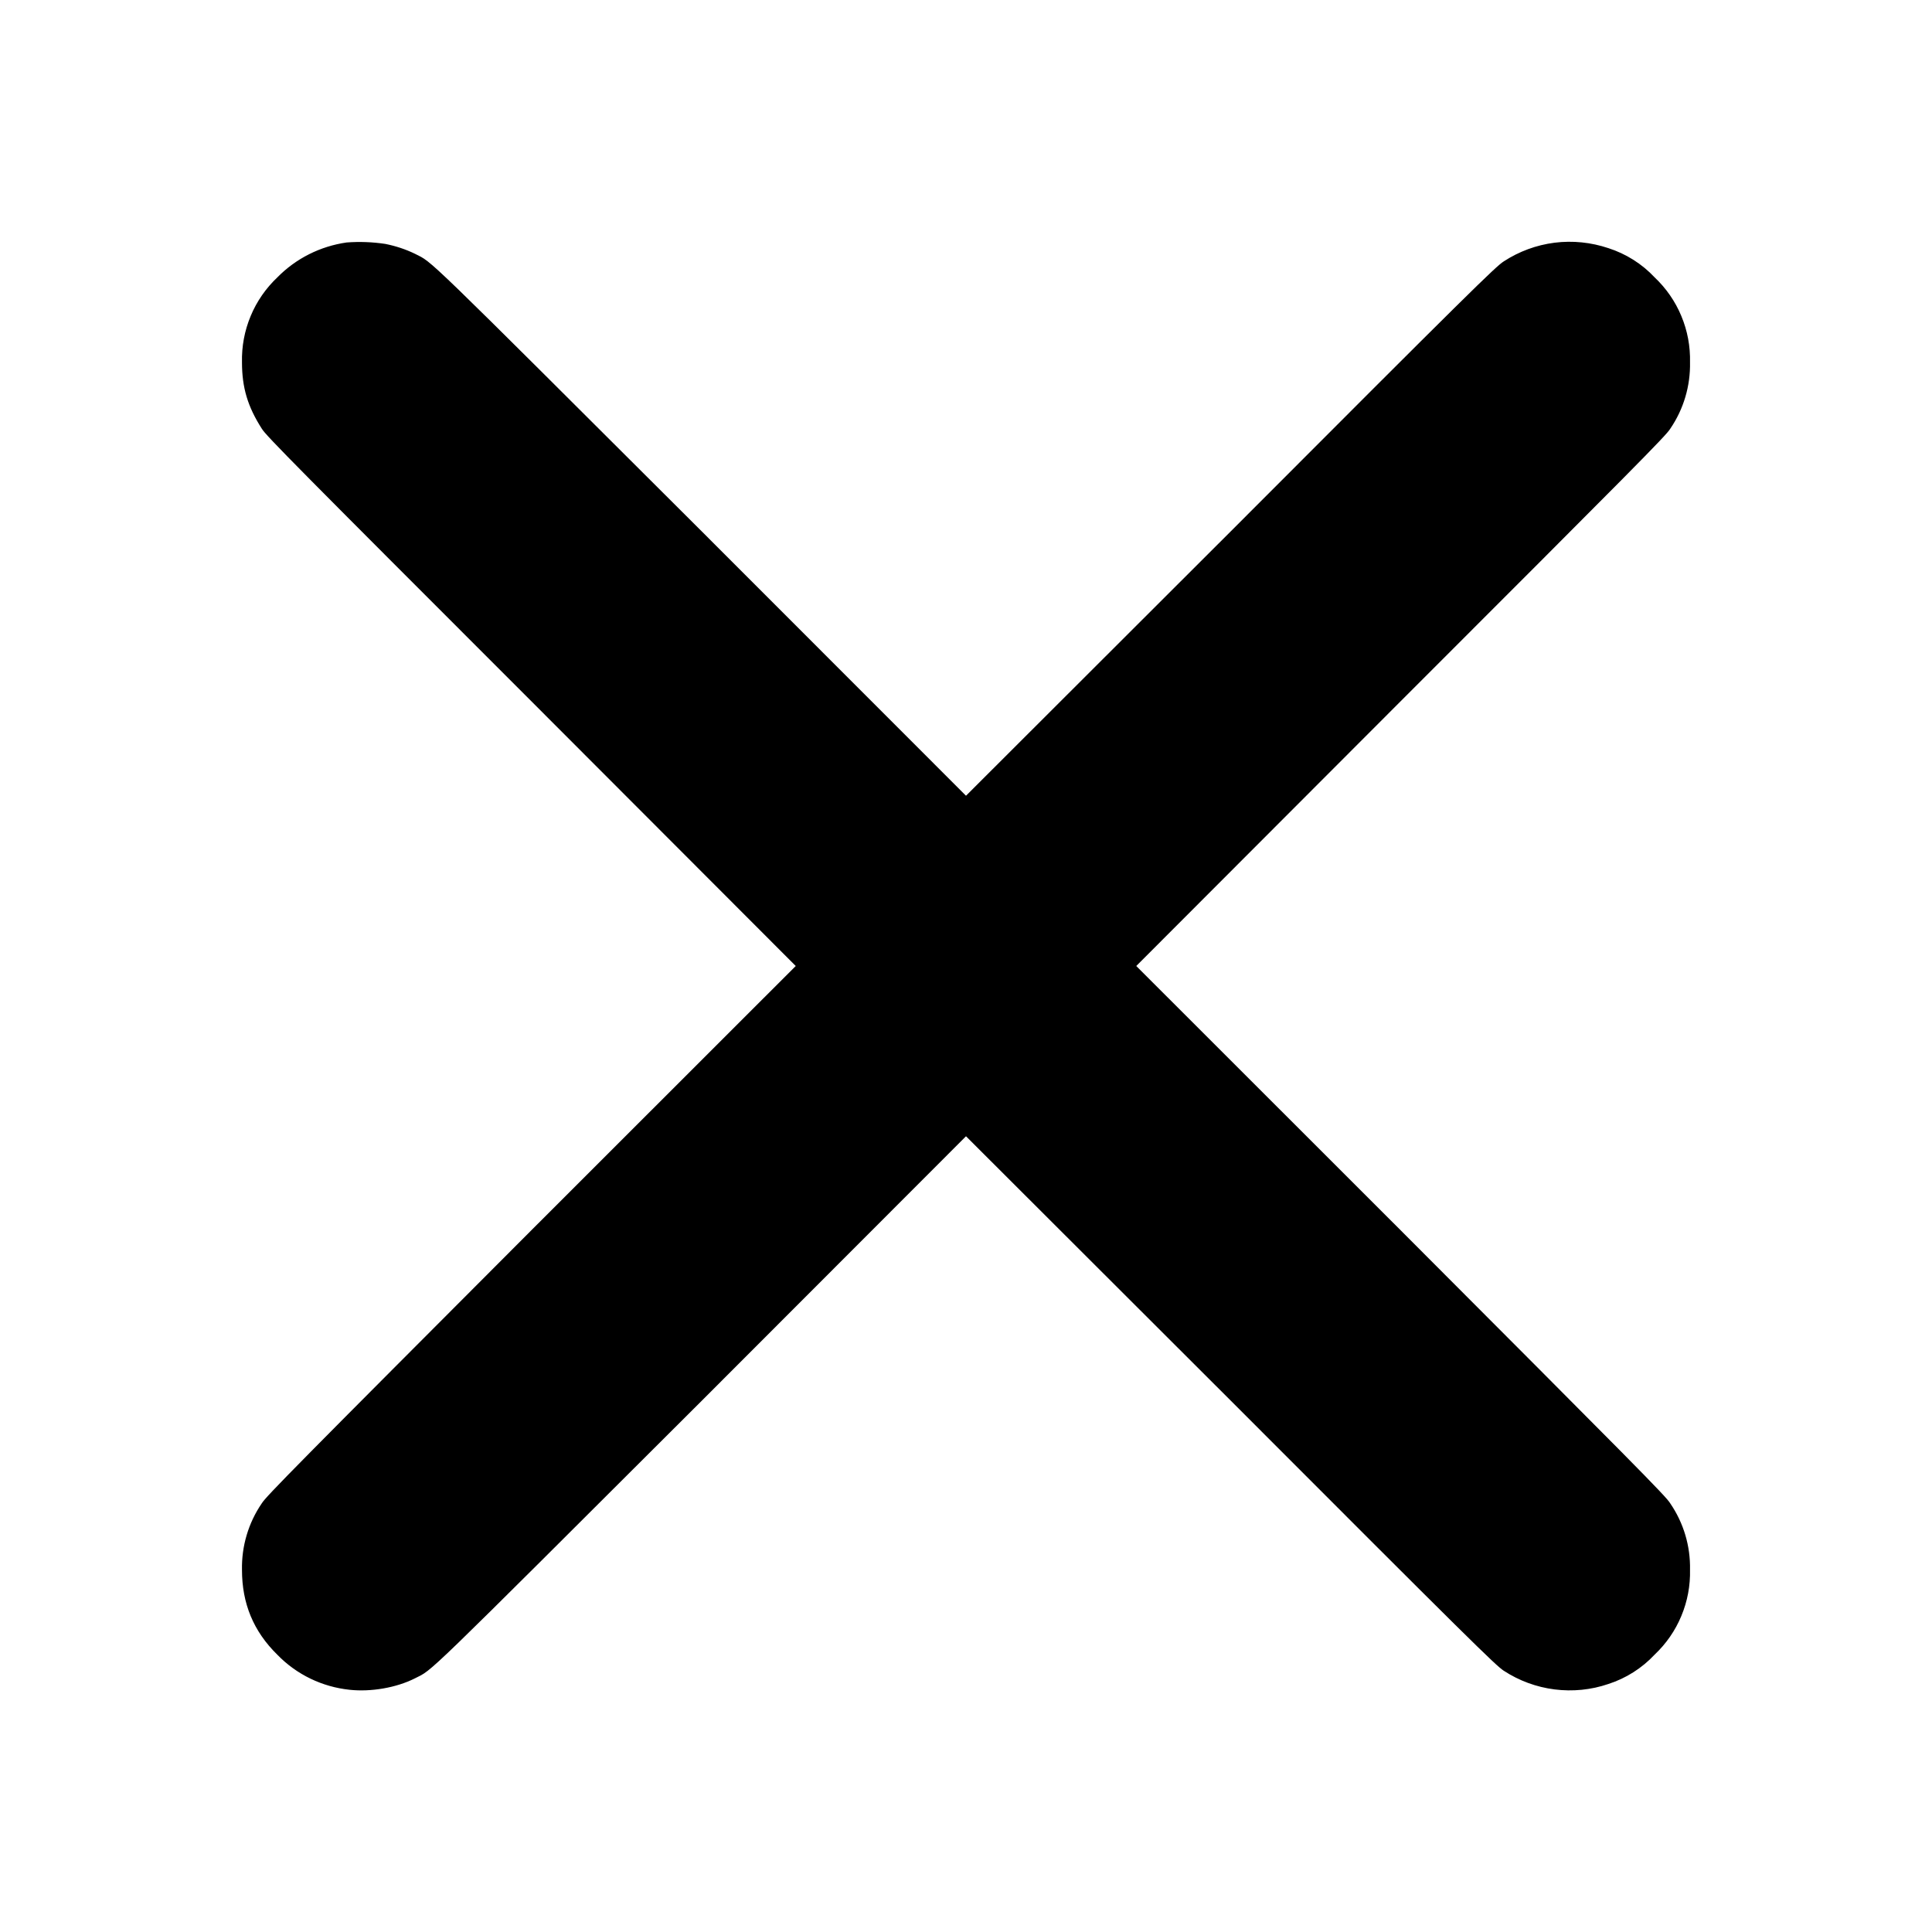 <svg width="16" height="16" viewBox="0 0 16 16" fill="none" xmlns="http://www.w3.org/2000/svg">
<path d="M2.871 2.008C2.653 2.039 2.451 2.14 2.297 2.297C2.202 2.387 2.126 2.496 2.076 2.617C2.025 2.739 2.001 2.869 2.004 3C2.004 3.21 2.051 3.367 2.168 3.55C2.199 3.605 2.48 3.887 4.398 5.805L6.59 8L4.398 10.191C2.48 12.113 2.2 12.395 2.168 12.45C2.057 12.612 2 12.805 2.004 13.001C2.004 13.278 2.098 13.509 2.297 13.704C2.456 13.868 2.668 13.97 2.895 13.994C3.07 14.013 3.281 13.978 3.437 13.899C3.59 13.821 3.461 13.946 5.809 11.603L8 9.41L10.191 11.598C12.184 13.594 12.387 13.793 12.453 13.836C12.58 13.919 12.724 13.972 12.874 13.991C13.024 14.01 13.177 13.995 13.32 13.946C13.466 13.899 13.598 13.815 13.703 13.703C13.798 13.613 13.874 13.504 13.924 13.383C13.975 13.261 13.999 13.131 13.996 13C14 12.804 13.943 12.612 13.832 12.45C13.801 12.395 13.52 12.113 11.602 10.191L9.41 8L11.602 5.805C13.52 3.887 13.801 3.605 13.832 3.551C13.943 3.389 14 3.196 13.996 3C13.999 2.869 13.975 2.739 13.924 2.617C13.874 2.496 13.798 2.387 13.703 2.297C13.598 2.185 13.466 2.102 13.32 2.055C13.177 2.007 13.024 1.991 12.874 2.01C12.724 2.029 12.58 2.082 12.453 2.165C12.387 2.207 12.183 2.406 10.191 4.402L8 6.59L5.809 4.398C3.46 2.055 3.589 2.18 3.437 2.102C3.359 2.064 3.276 2.037 3.191 2.02C3.085 2.004 2.978 2 2.871 2.008Z" fill="currentColor"/>
</svg>
